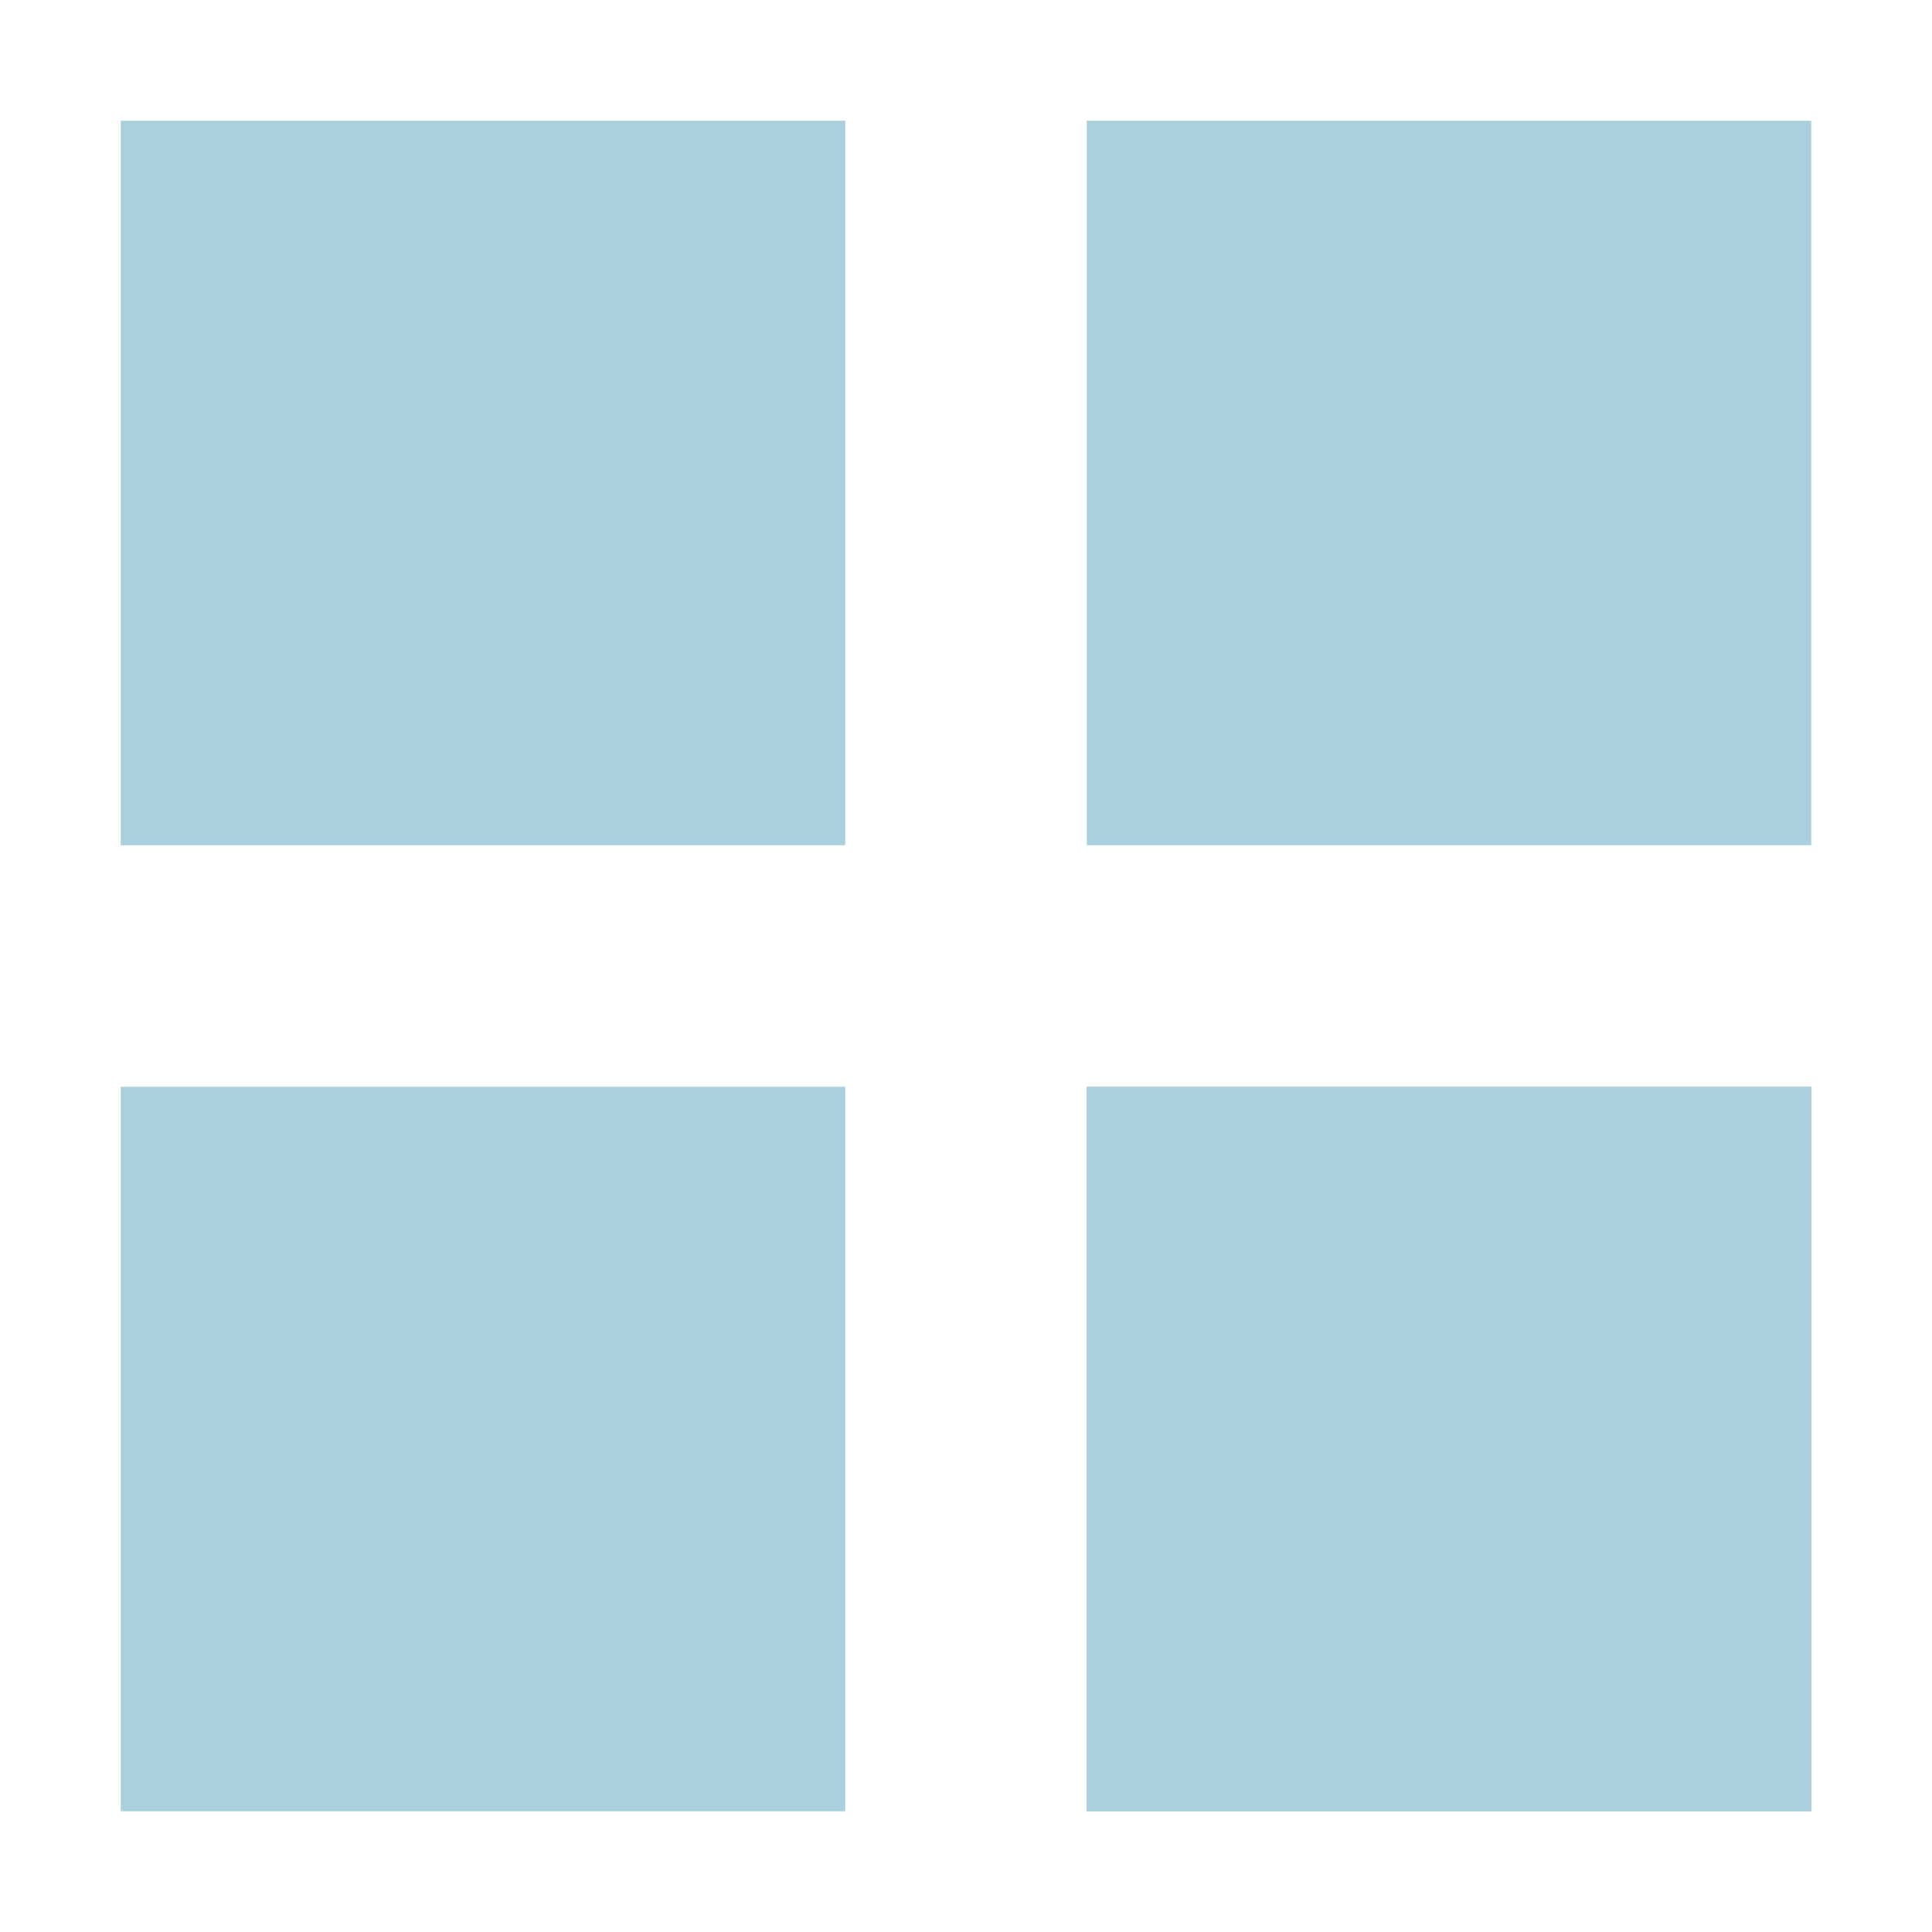 <svg xmlns="http://www.w3.org/2000/svg" viewBox="0 0 16 16">
<g style="fill:#aad0de;fill-rule:evenodd" transform="translate(0 -16)">
<rect width="6" x="1" y="17" height="6"/>
<rect width="6" x="9" y="17" height="6"/>
<rect width="6" x="9" y="25" height="6"/>
<rect width="6" x="9" y="25" height="6"/>
<rect width="6" x="1" y="25" height="6"/>
</g>
</svg>
